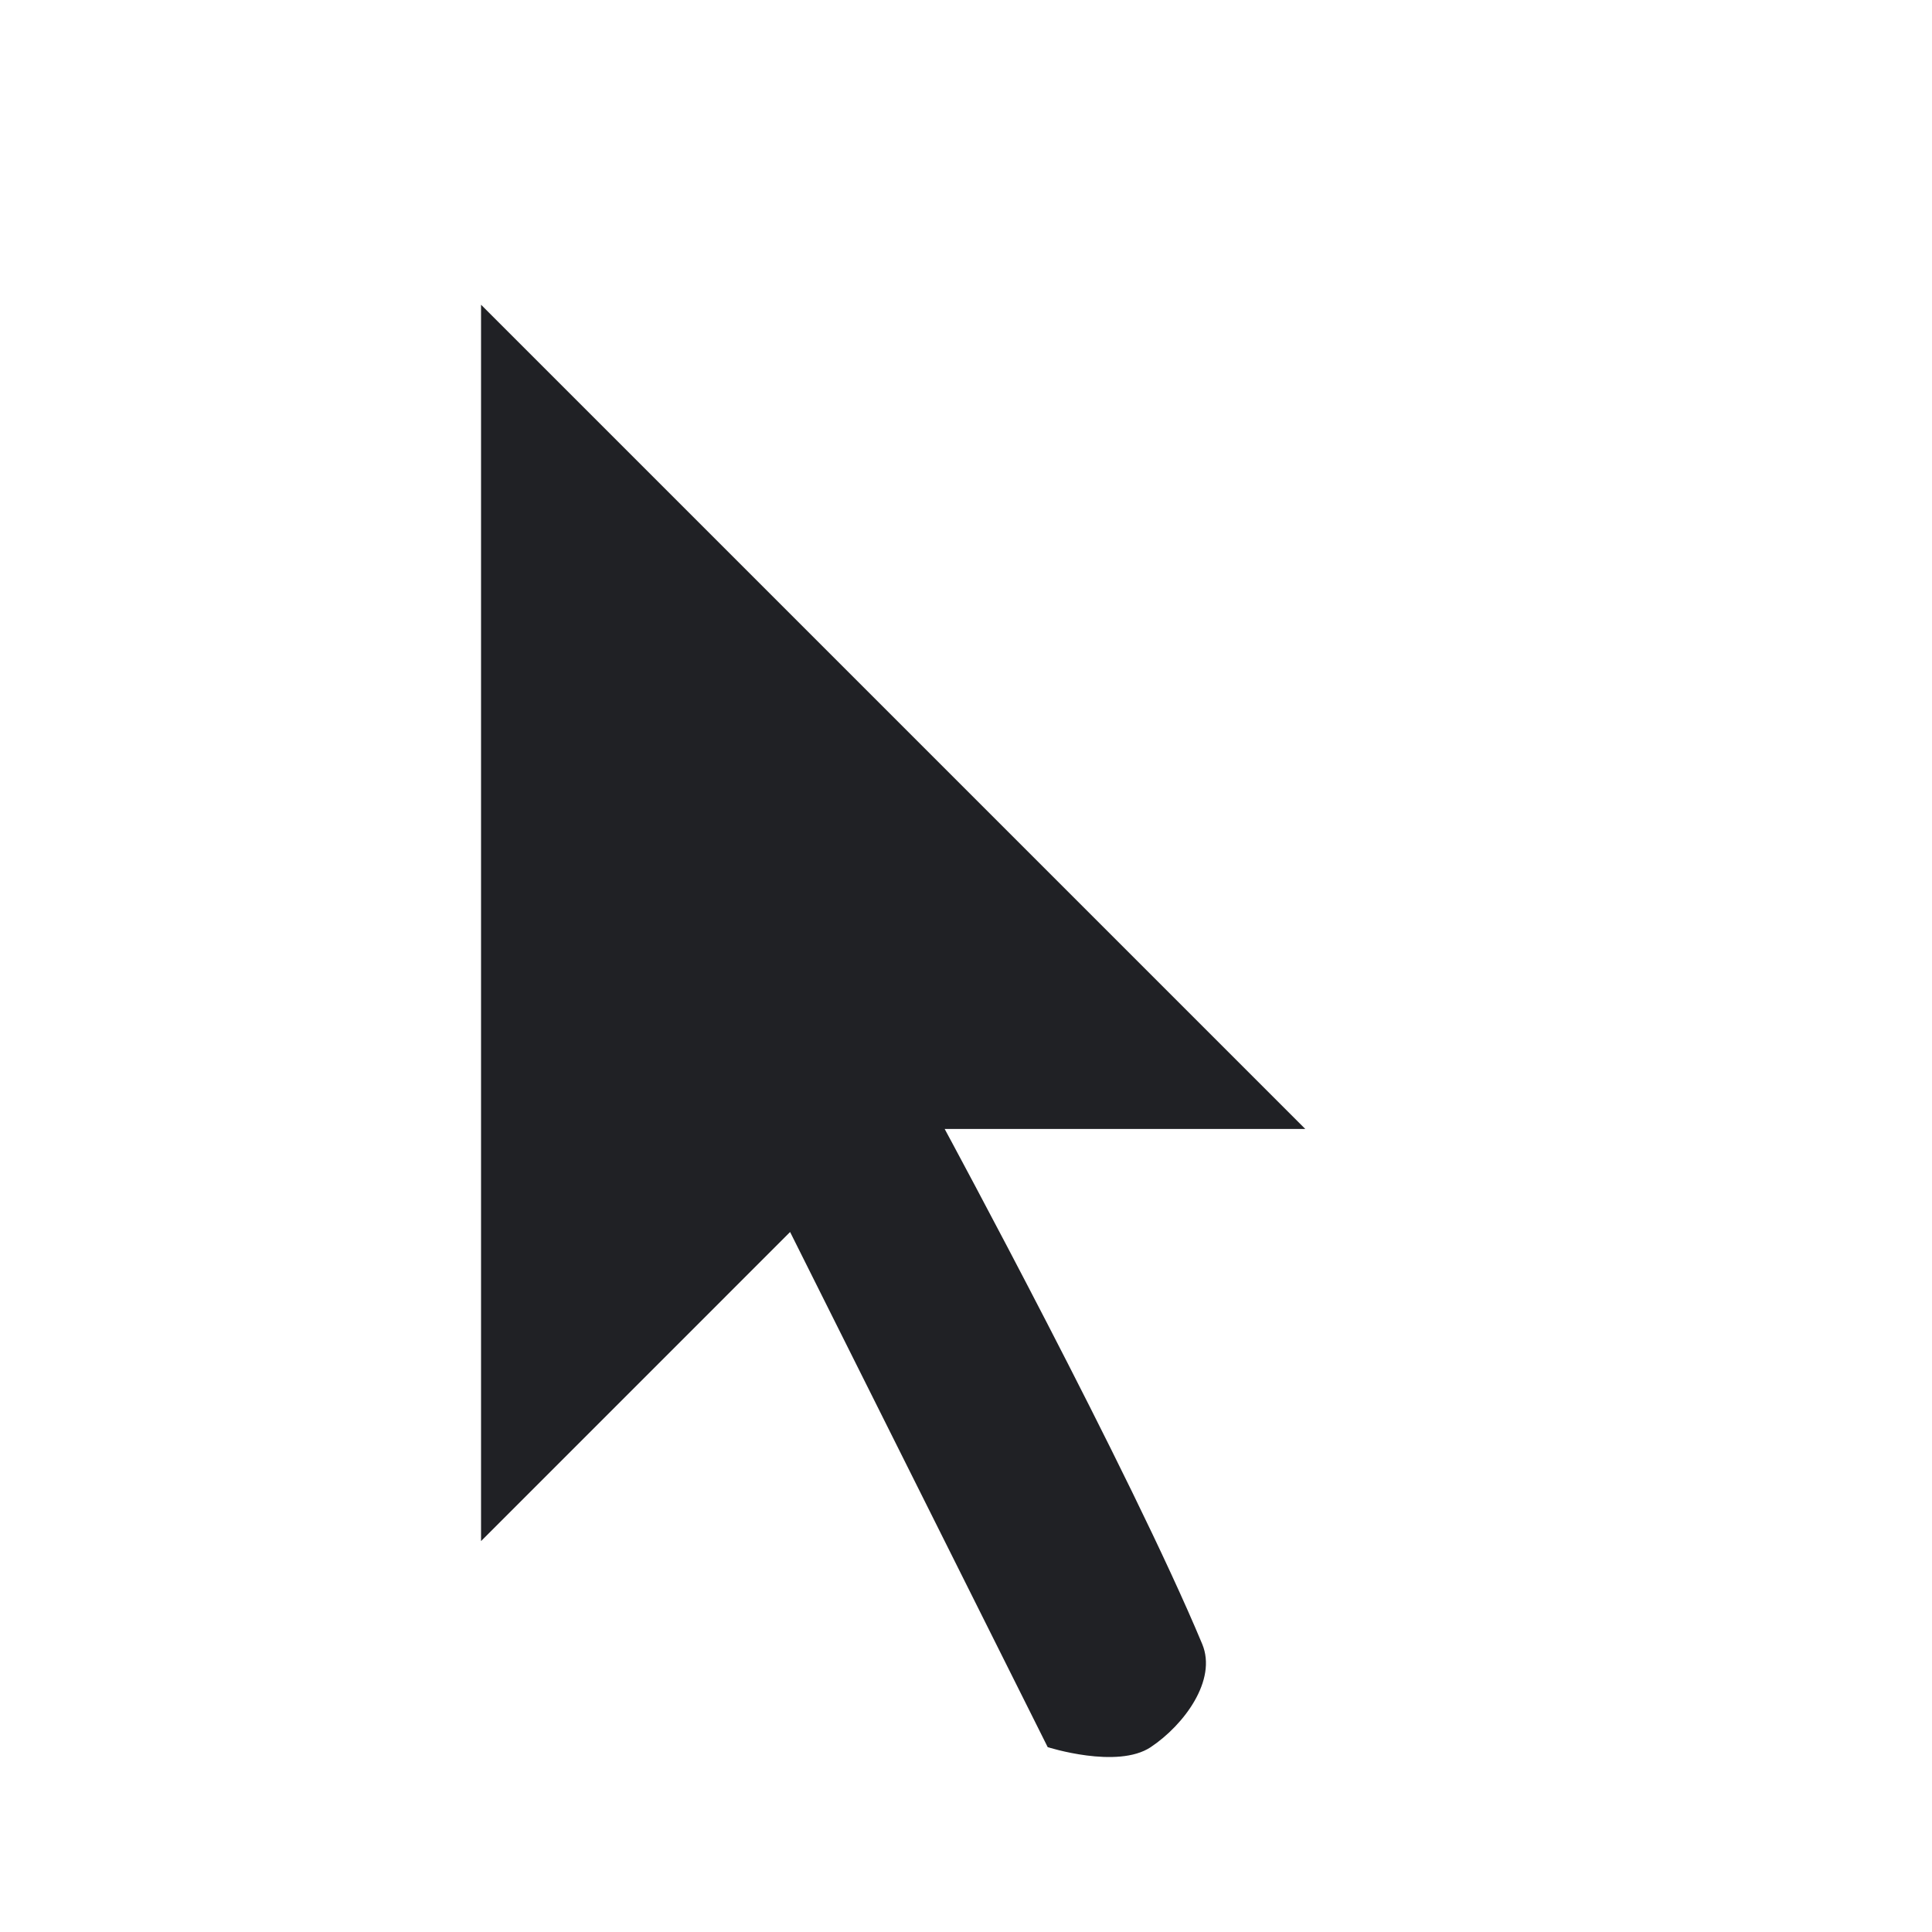 <ns0:svg xmlns:ns0="http://www.w3.org/2000/svg" width="32" height="32" viewBox="0 0 46 69" fill="none">
<ns0:g filter="url(#filter0_d_149_8579)">
<ns0:path d="M34.834 56.303C35.479 57.852 34.859 63.718 31.437 65.078C28.015 66.438 23.643 65.078 23.643 65.078L15.71 49.212L2 62.922V1L44 43H28.352C29.12 44.472 34.014 54.336 34.834 56.303Z" fill="white" />
<ns0:path fill-rule="evenodd" clip-rule="evenodd" d="M5.68 9.883V54.039L16.718 43L25.918 61.398C25.918 61.398 28.406 62.192 29.597 61.398C30.788 60.604 31.973 59.005 31.437 57.718C28.907 51.646 22.238 39.32 22.238 39.32H35.117L5.68 9.883Z" fill="#202125" />
</ns0:g>
<ns0:defs>
<ns0:filter id="filter0_d_149_8579" x="0.2" y="0.2" width="45.6" height="68.282" filterUnits="userSpaceOnUse" color-interpolation-filters="sRGB">
<ns0:feFlood flood-opacity="0" result="BackgroundImageFix" />
<ns0:feColorMatrix in="SourceAlpha" type="matrix" values="0 0 0 0 0 0 0 0 0 0 0 0 0 0 0 0 0 0 127 0" result="hardAlpha" />
<ns0:feOffset dy="1" />
<ns0:feGaussianBlur stdDeviation="0.9" />
<ns0:feColorMatrix type="matrix" values="0 0 0 0 0 0 0 0 0 0 0 0 0 0 0 0 0 0 0.65 0" />
<ns0:feBlend mode="normal" in2="BackgroundImageFix" result="effect1_dropShadow_149_8579" />
<ns0:feBlend mode="normal" in="SourceGraphic" in2="effect1_dropShadow_149_8579" result="shape" />
</ns0:filter>
</ns0:defs>
</ns0:svg>